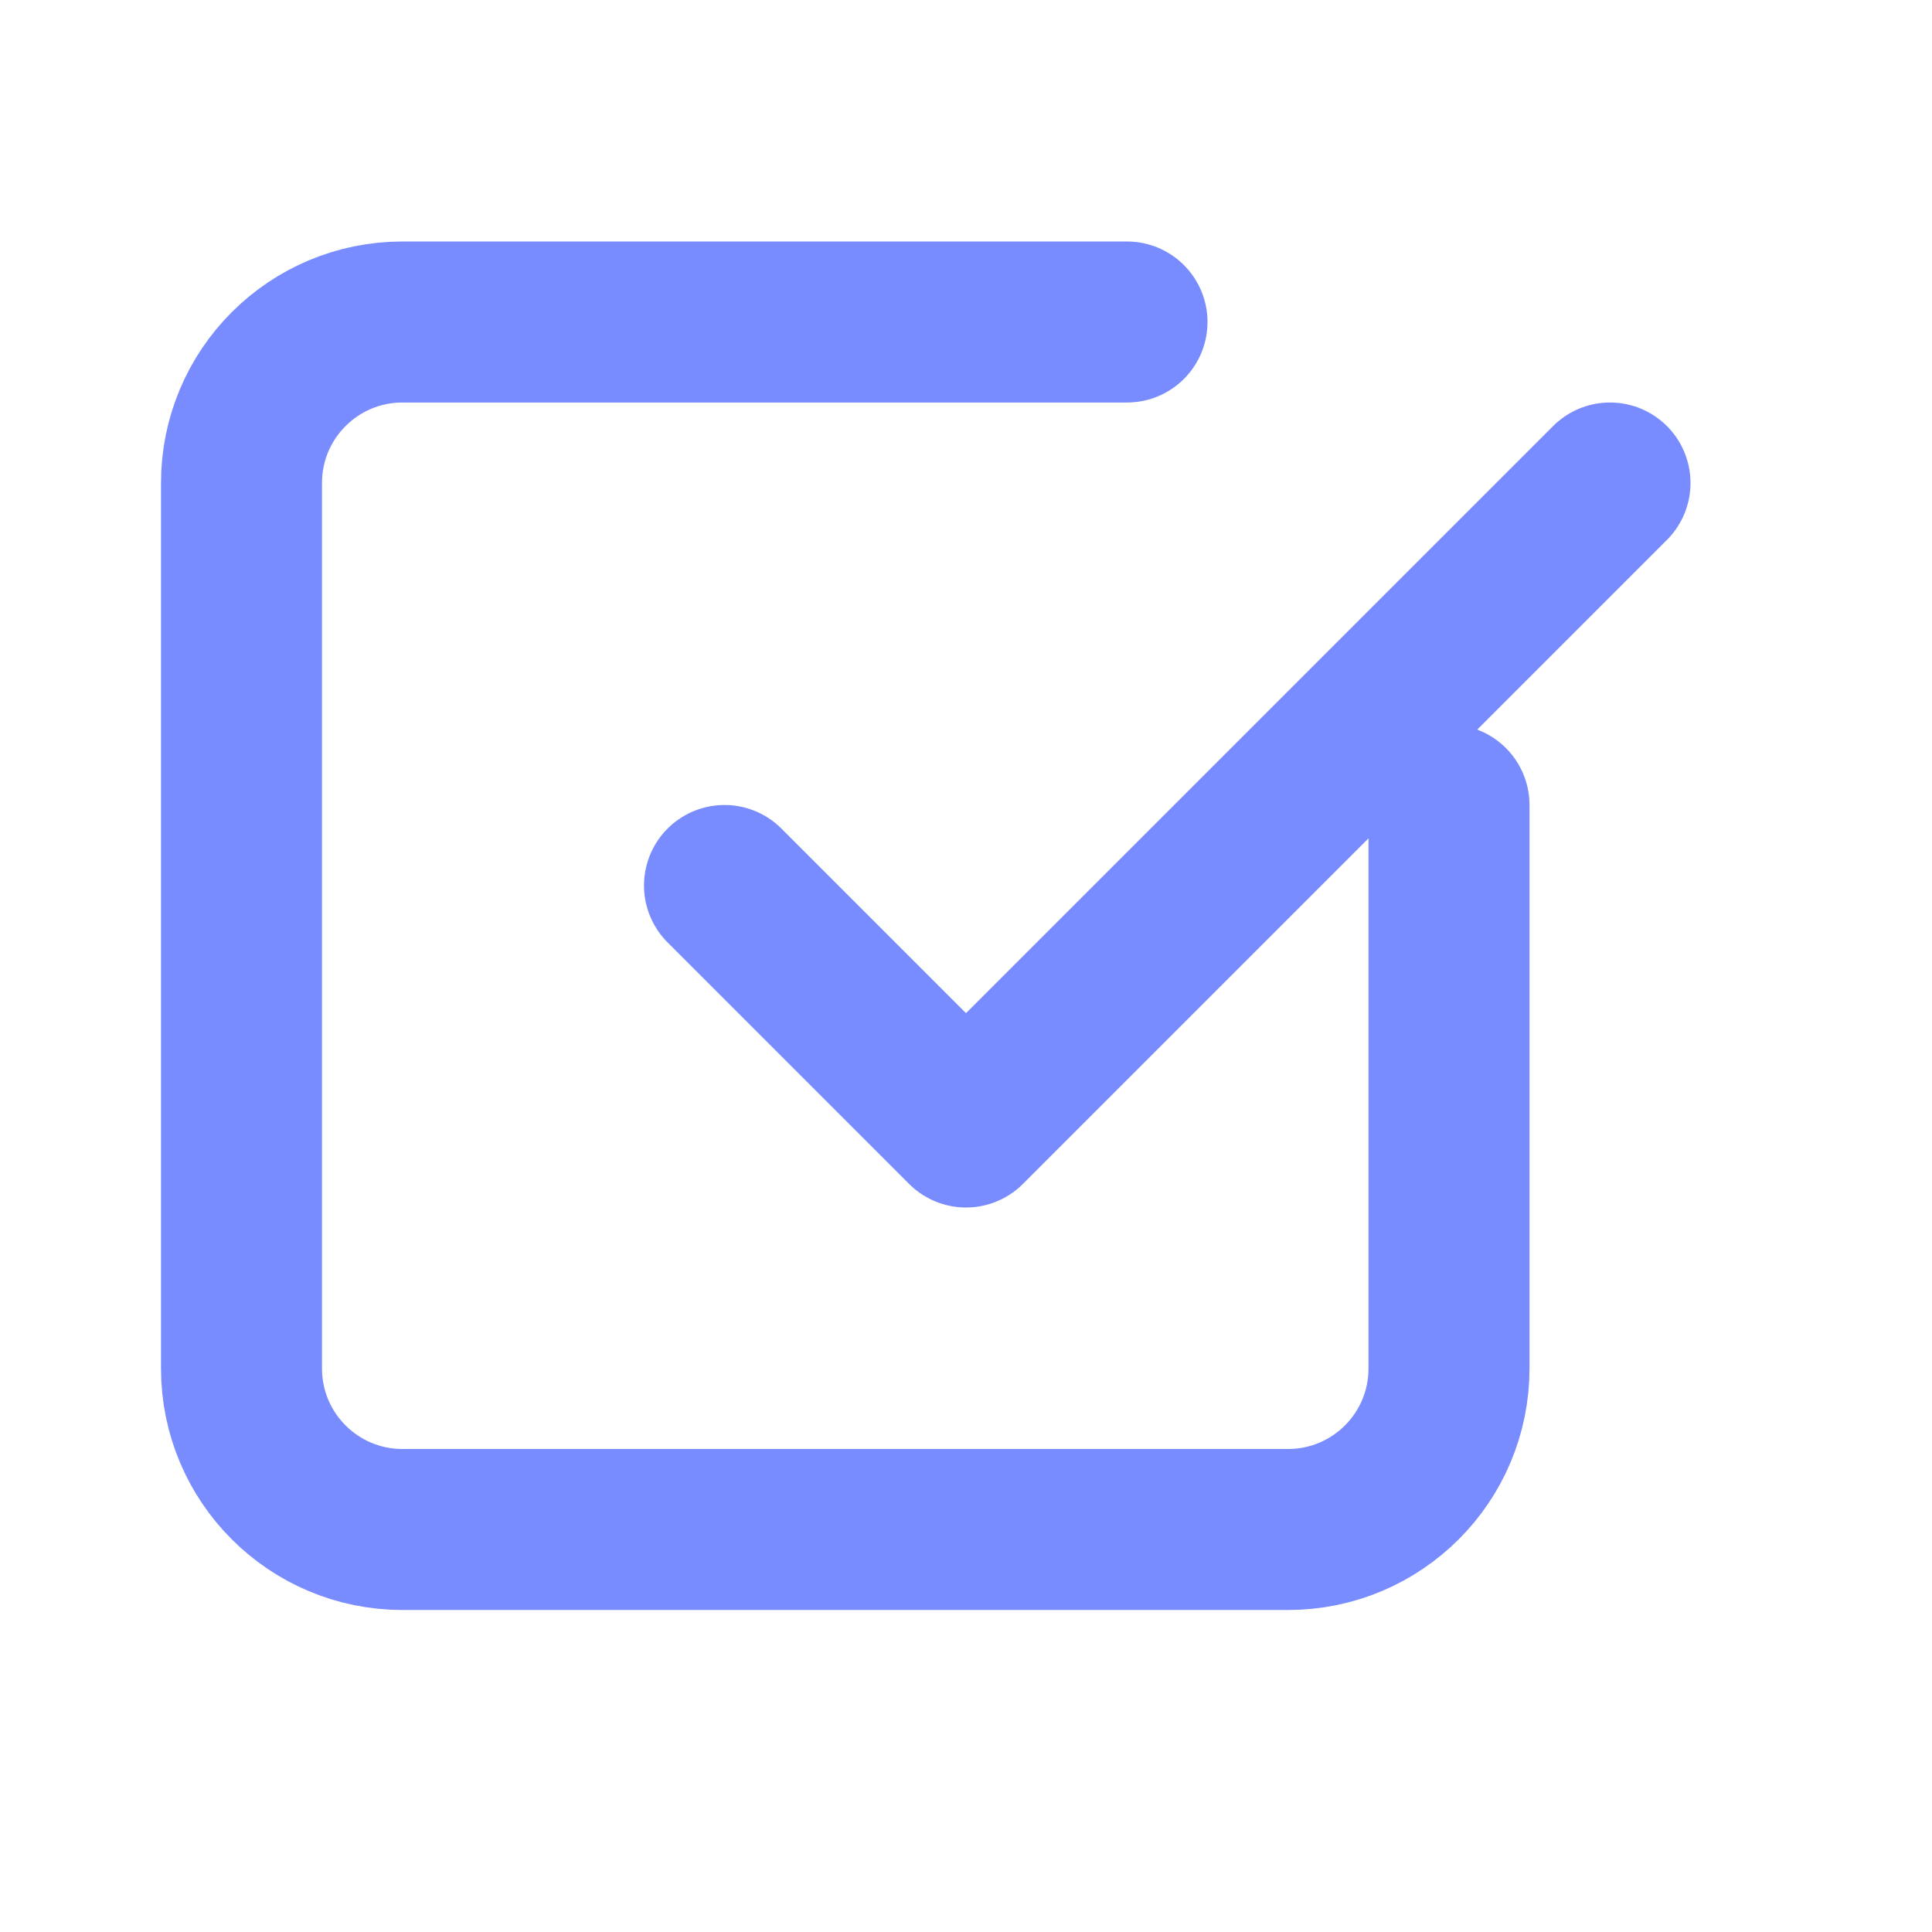 <svg width="24" height="24" viewBox="0 0 24 24" fill="none" xmlns="http://www.w3.org/2000/svg">
  <path d="M9 11L12 14L20 6" stroke="#788BFF" stroke-width="2" stroke-linecap="round" stroke-linejoin="round"/>
  <path d="M18 10V17C18 18.105 17.105 19 16 19H5C3.895 19 3 18.105 3 17V6C3 4.895 3.895 4 5 4H14" stroke="#788BFF" stroke-width="2" stroke-linecap="round" stroke-linejoin="round"/>
</svg>
